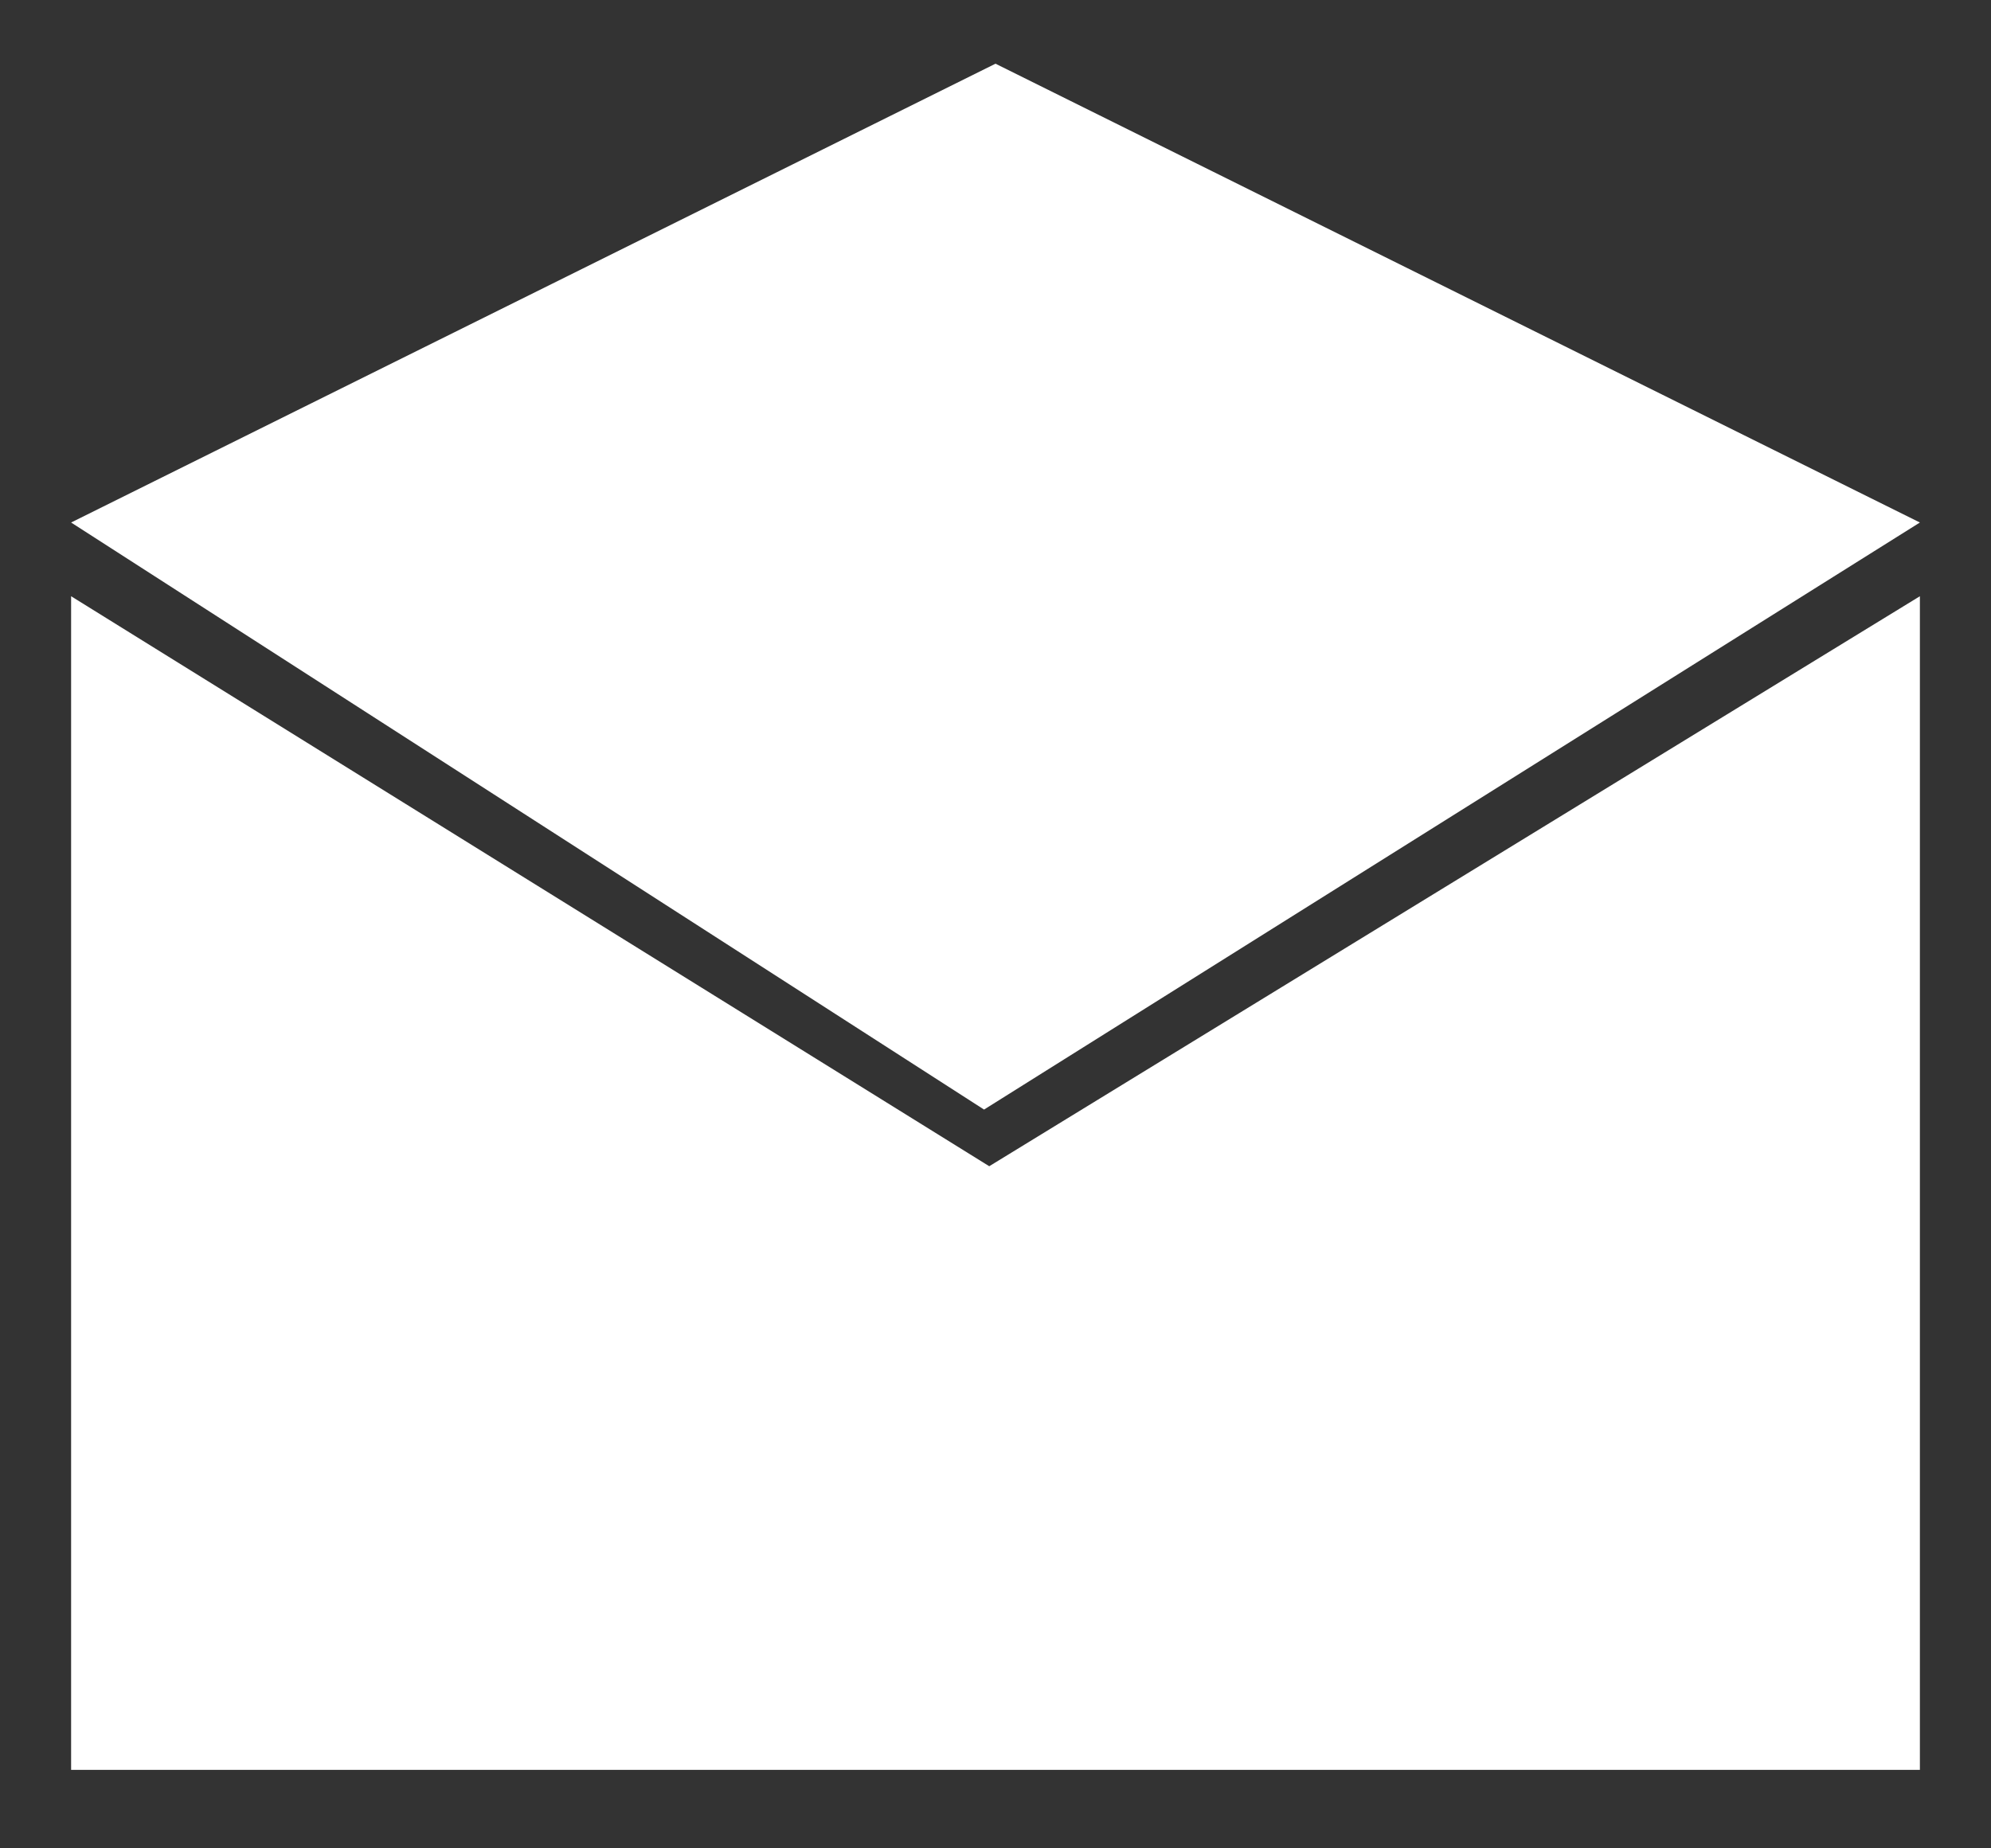 <?xml version="1.0" encoding="utf-8"?>
<!-- Generator: Adobe Illustrator 14.0.0, SVG Export Plug-In . SVG Version: 6.00 Build 43363)  -->
<!DOCTYPE svg PUBLIC "-//W3C//DTD SVG 1.1//EN" "http://www.w3.org/Graphics/SVG/1.1/DTD/svg11.dtd">
<svg version="1.1" xmlns="http://www.w3.org/2000/svg" xmlns:xlink="http://www.w3.org/1999/xlink" x="0px" y="0px" width="28px"
	 height="26px" viewBox="0 0 28 26" enable-background="new 0 0 28 26" xml:space="preserve">
<rect x="0" y="0" width="28" height="26" fill="#333333" stroke="none"/>
<g id="Layer_1">
	<g>
		<polygon fill="#FFFFFF" points="27,24.896 1,24.896 1,8.387 13.912,16.405 27,8.387 		"/>
		<polygon fill="#FFFFFF" points="13.839,15.608 1,7.35 14,0.896 27,7.35 		"/>
	</g>
</g>
</svg>
